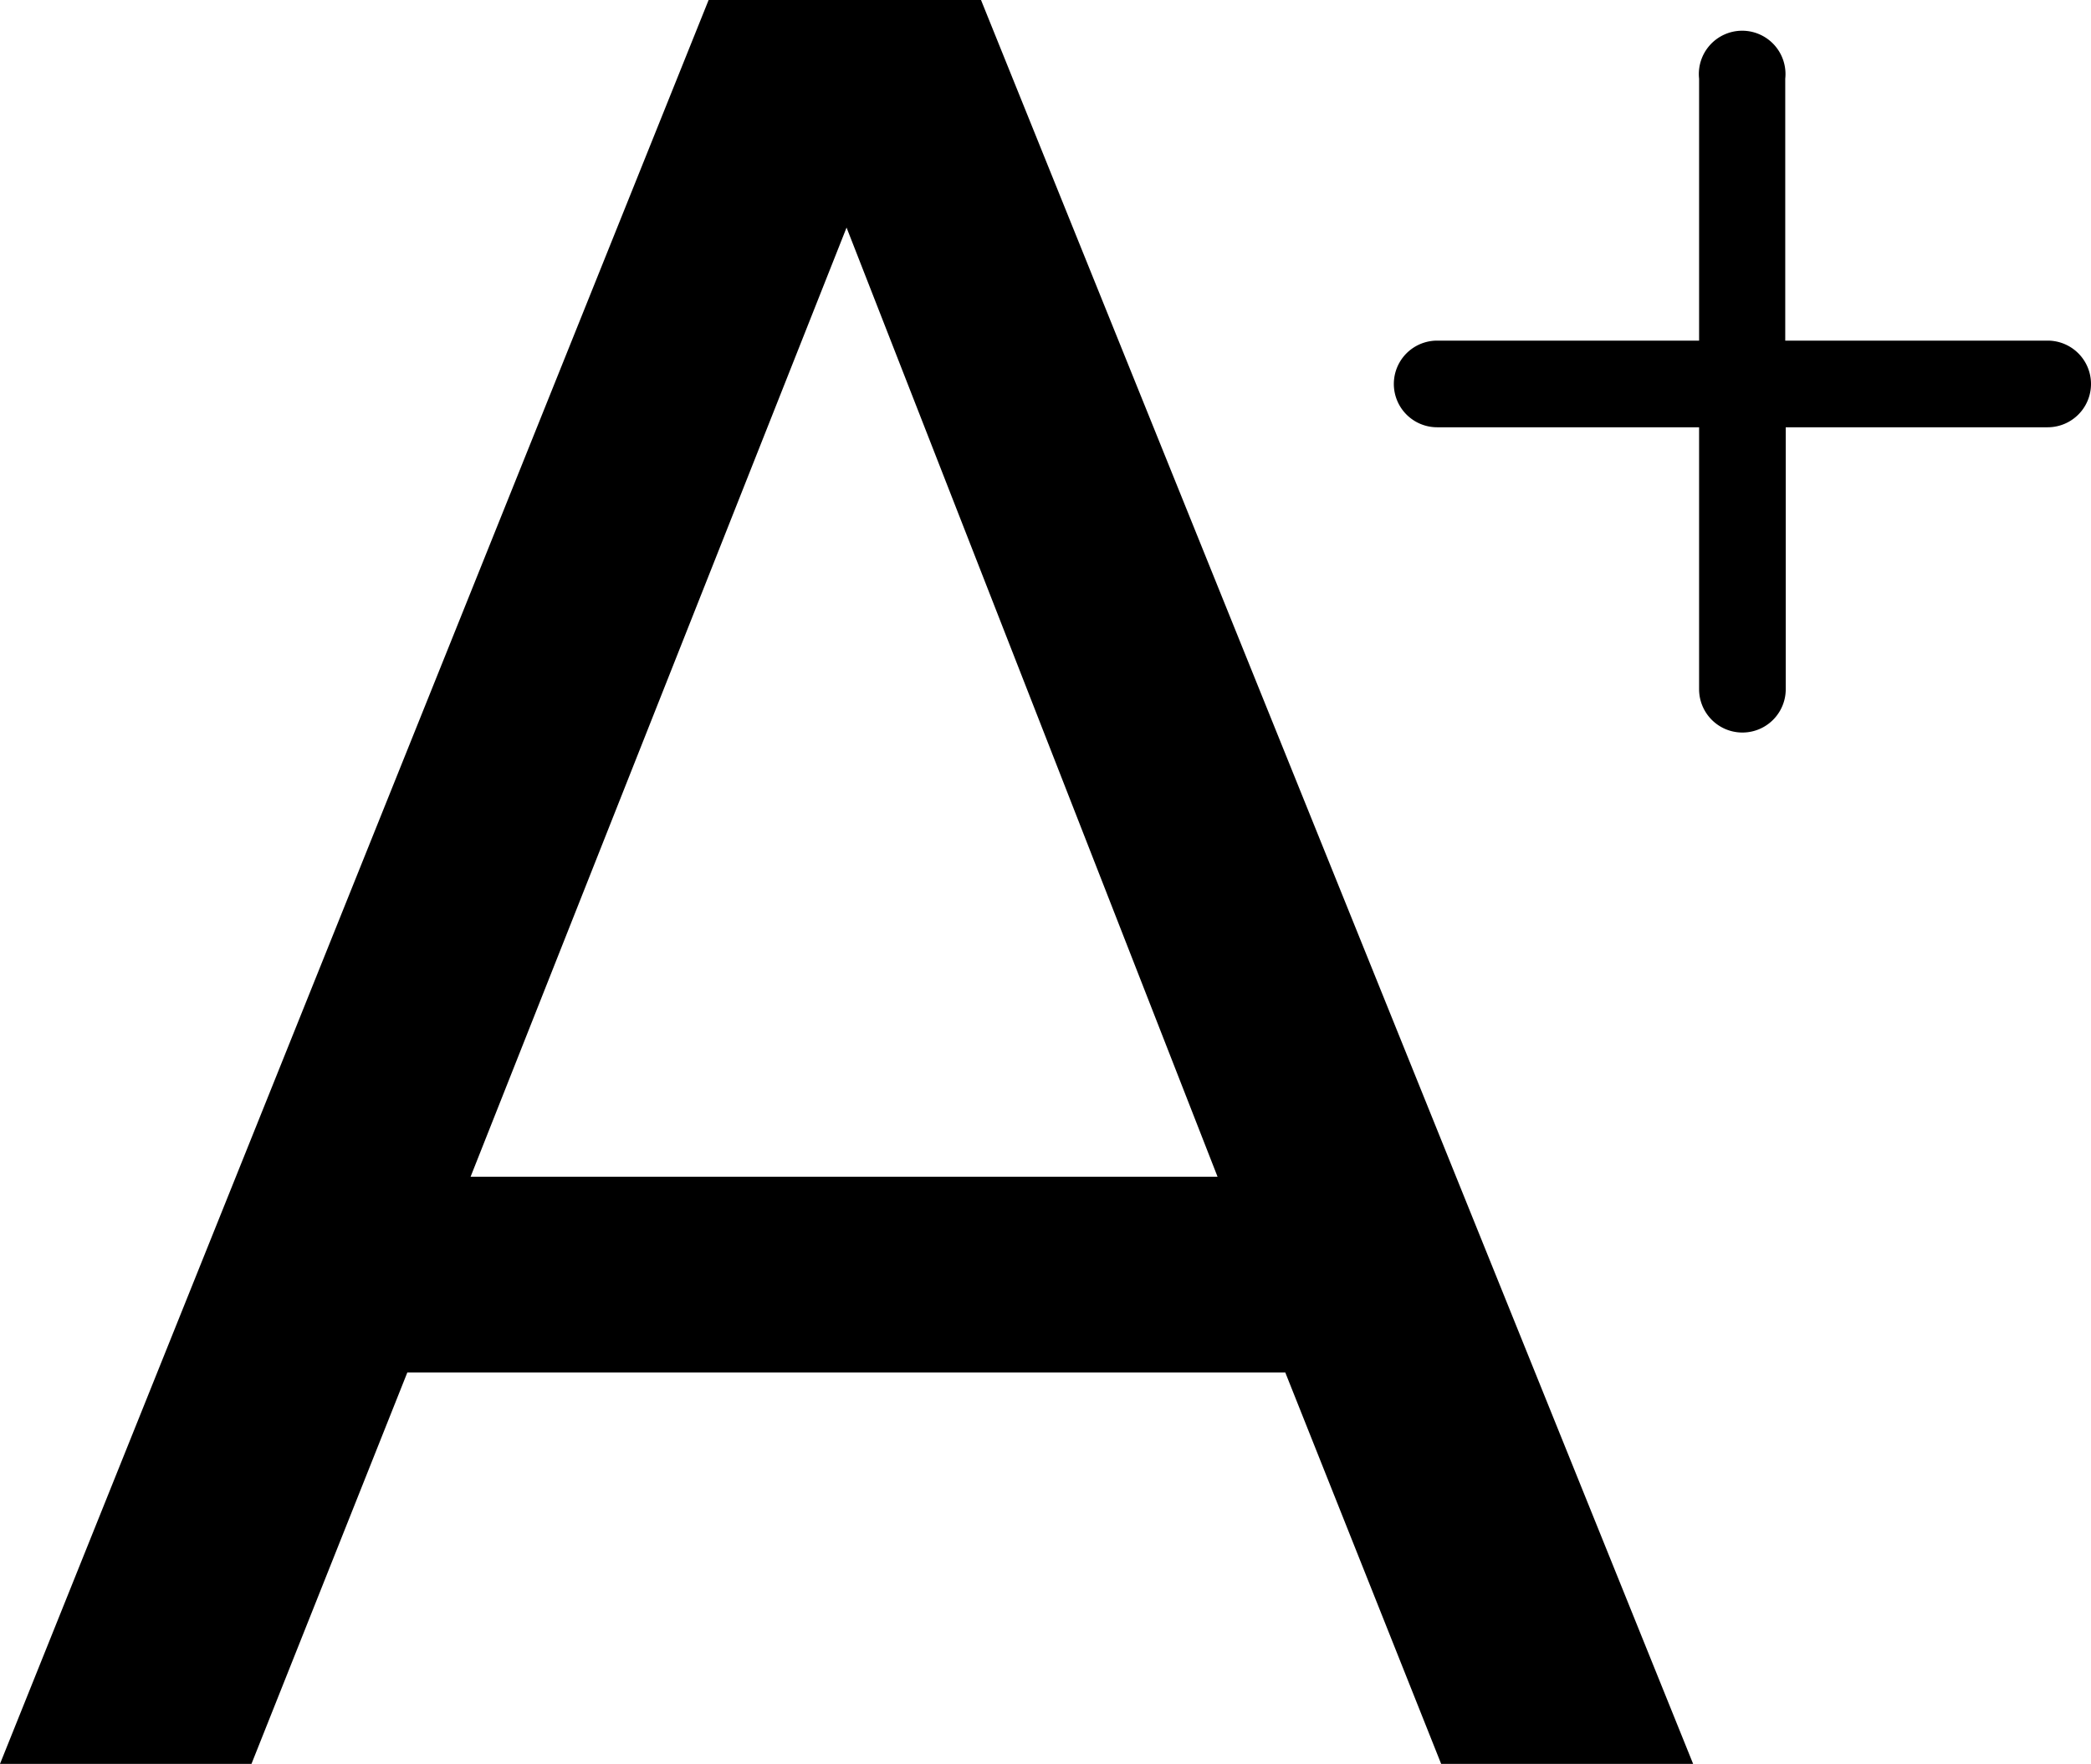 <svg xmlns="http://www.w3.org/2000/svg" viewBox="0 0 41.99 35.42"><g data-name="Layer 2"><g><path class="cls-1" d="M28.94,35.42l-3.13-7.86H8.18L5.05,35.42H0L14.23,0H19.7L34,35.42ZM17,4.57,9.45,23.63h15Z"/>
<path class="cls-2" d="M41.12,6.84H35.85V1.58a.87.87,0,1,0-1.73,0V6.84H28.86a.87.87,0,0,0,0,1.74h5.26v5.26a.87.87,0,0,0,1.74,0V8.58h5.26a.87.87,0,0,0,0-1.74Z"/></g></g></svg>